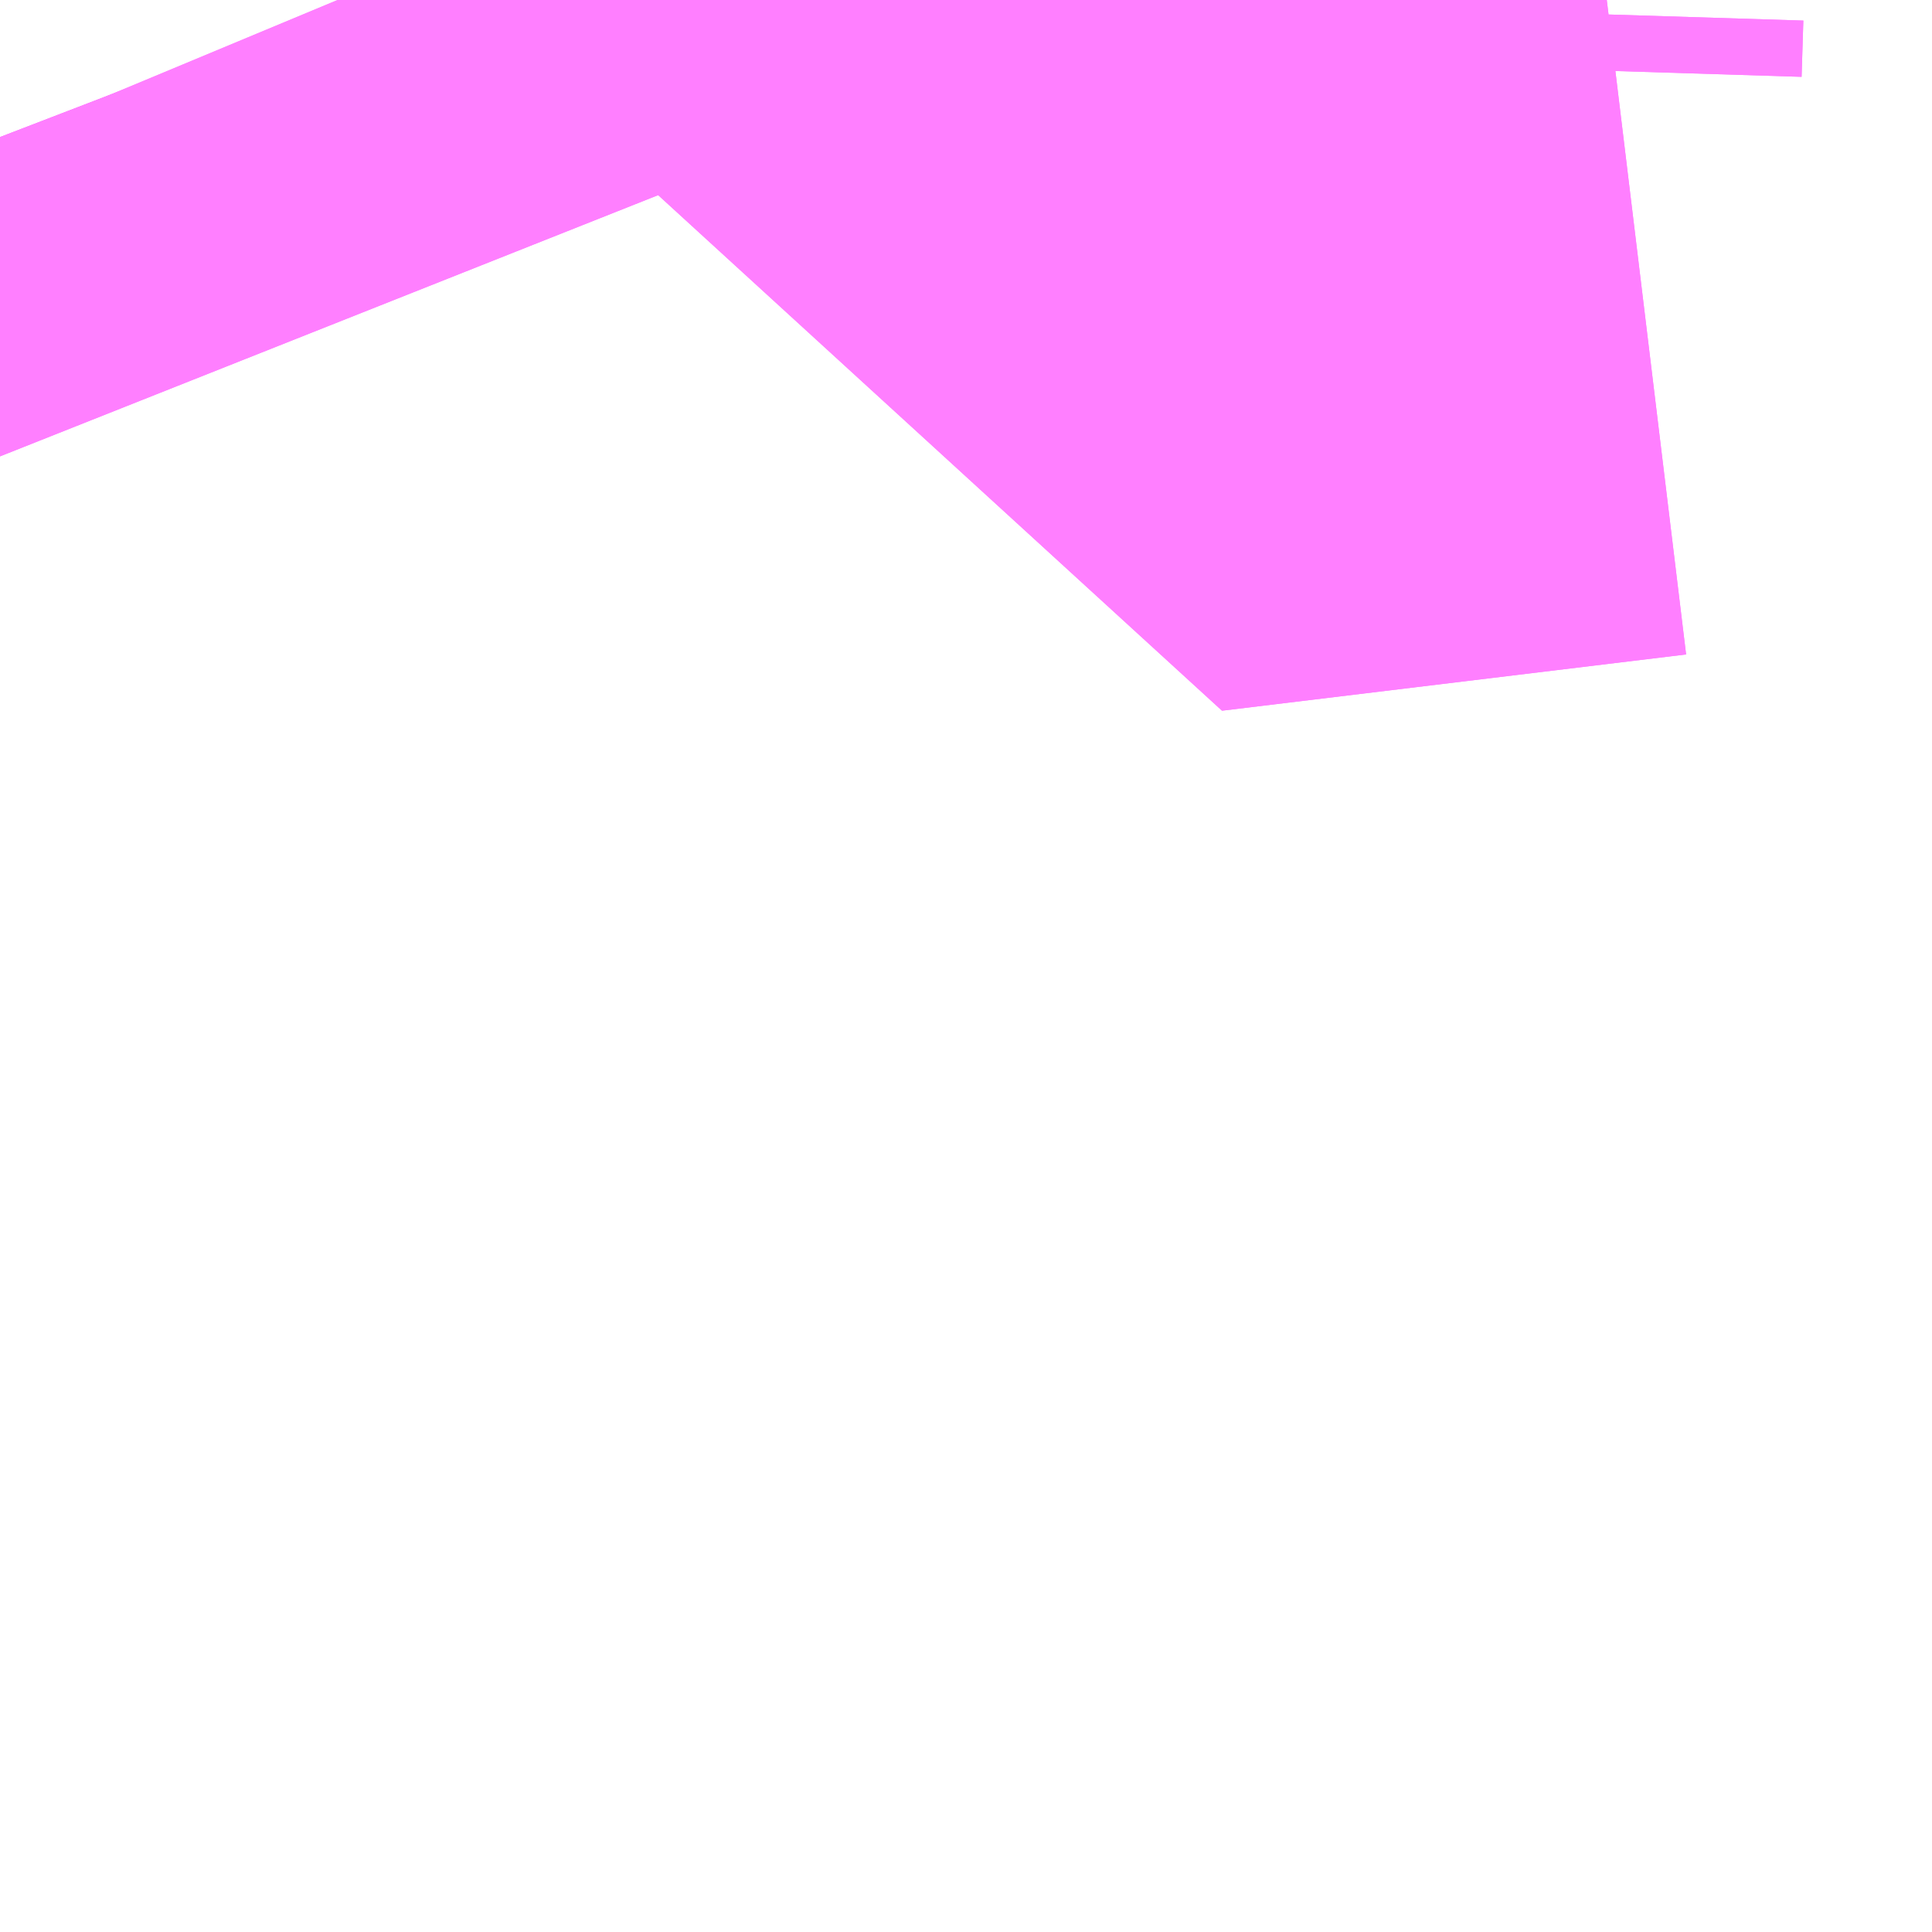 <?xml version="1.0" encoding="UTF-8"?>
<svg  xmlns="http://www.w3.org/2000/svg" xmlns:xlink="http://www.w3.org/1999/xlink" xmlns:go="http://purl.org/svgmap/profile" property="N07_001,N07_002,N07_003,N07_004,N07_005,N07_006,N07_007" viewBox="13518.677 -3468.384 1.099 1.099" go:dataArea="13518.6767578125 -3468.3837890625 1.0986328125 1.0986328125" >
<globalCoordinateSystem srsName="http://purl.org/crs/84" transform="matrix(100.0,0.0,0.0,-100.0,0.0,0.0)" />
<defs>
 <g id="p0" >
  <circle cx="0.0" cy="0.0" r="3" stroke="green" stroke-width="0.75" vector-effect="non-scaling-stroke" />
 </g>
</defs>
<g fill="none" fill-rule="evenodd" stroke="#FF00FF" stroke-width="0.75" opacity="0.5" vector-effect="non-scaling-stroke" stroke-linejoin="bevel" >
<path content="1,両備ホールディングス（株）,リョービ・エクスプレス　岡山・倉敷～神戸・三ノ宮線,4.0,7.0,7.0," xlink:title="1" d="M13518.677,-3468.306L13518.687,-3468.28"/>
<path content="1,両備ホールディングス（株）,リョービ・エクスプレス　岡山・倉敷～神戸・三ノ宮線,4.0,7.0,7.0," xlink:title="1" d="M13519.328,-3468.384L13519.327,-3468.352L13519.591,-3468.384"/>
<path content="1,中鉄バス（株）,神戸線　ハーバープリンス,4.0,7.0,7.0," xlink:title="1" d="M13518.677,-3468.306L13518.687,-3468.28"/>
<path content="1,中鉄バス（株）,神戸線　ハーバープリンス,4.0,7.0,7.0," xlink:title="1" d="M13519.328,-3468.384L13519.327,-3468.352L13519.591,-3468.384"/>
<path content="1,神戸交通振興（株）,シティー・ループバス,26.0,34.0,34.0," xlink:title="1" d="M13518.677,-3468.304L13518.687,-3468.28L13518.739,-3468.149"/>
<path content="1,（株）中国バス,関西　神戸線（三成（尾道営業所～）,1.0,1.0,1.0," xlink:title="1" d="M13518.677,-3468.306L13518.687,-3468.28"/>
<path content="1,（株）中国バス,関西　神戸線（府中営業所～）,4.0,4.0,4.0," xlink:title="1" d="M13518.677,-3468.306L13518.687,-3468.28"/>
<path content="2,神戸市,90,18.0,12.0,12.0," xlink:title="2" d="M13518.739,-3468.149L13518.687,-3468.28L13518.677,-3468.304"/>
</g>
</svg>
